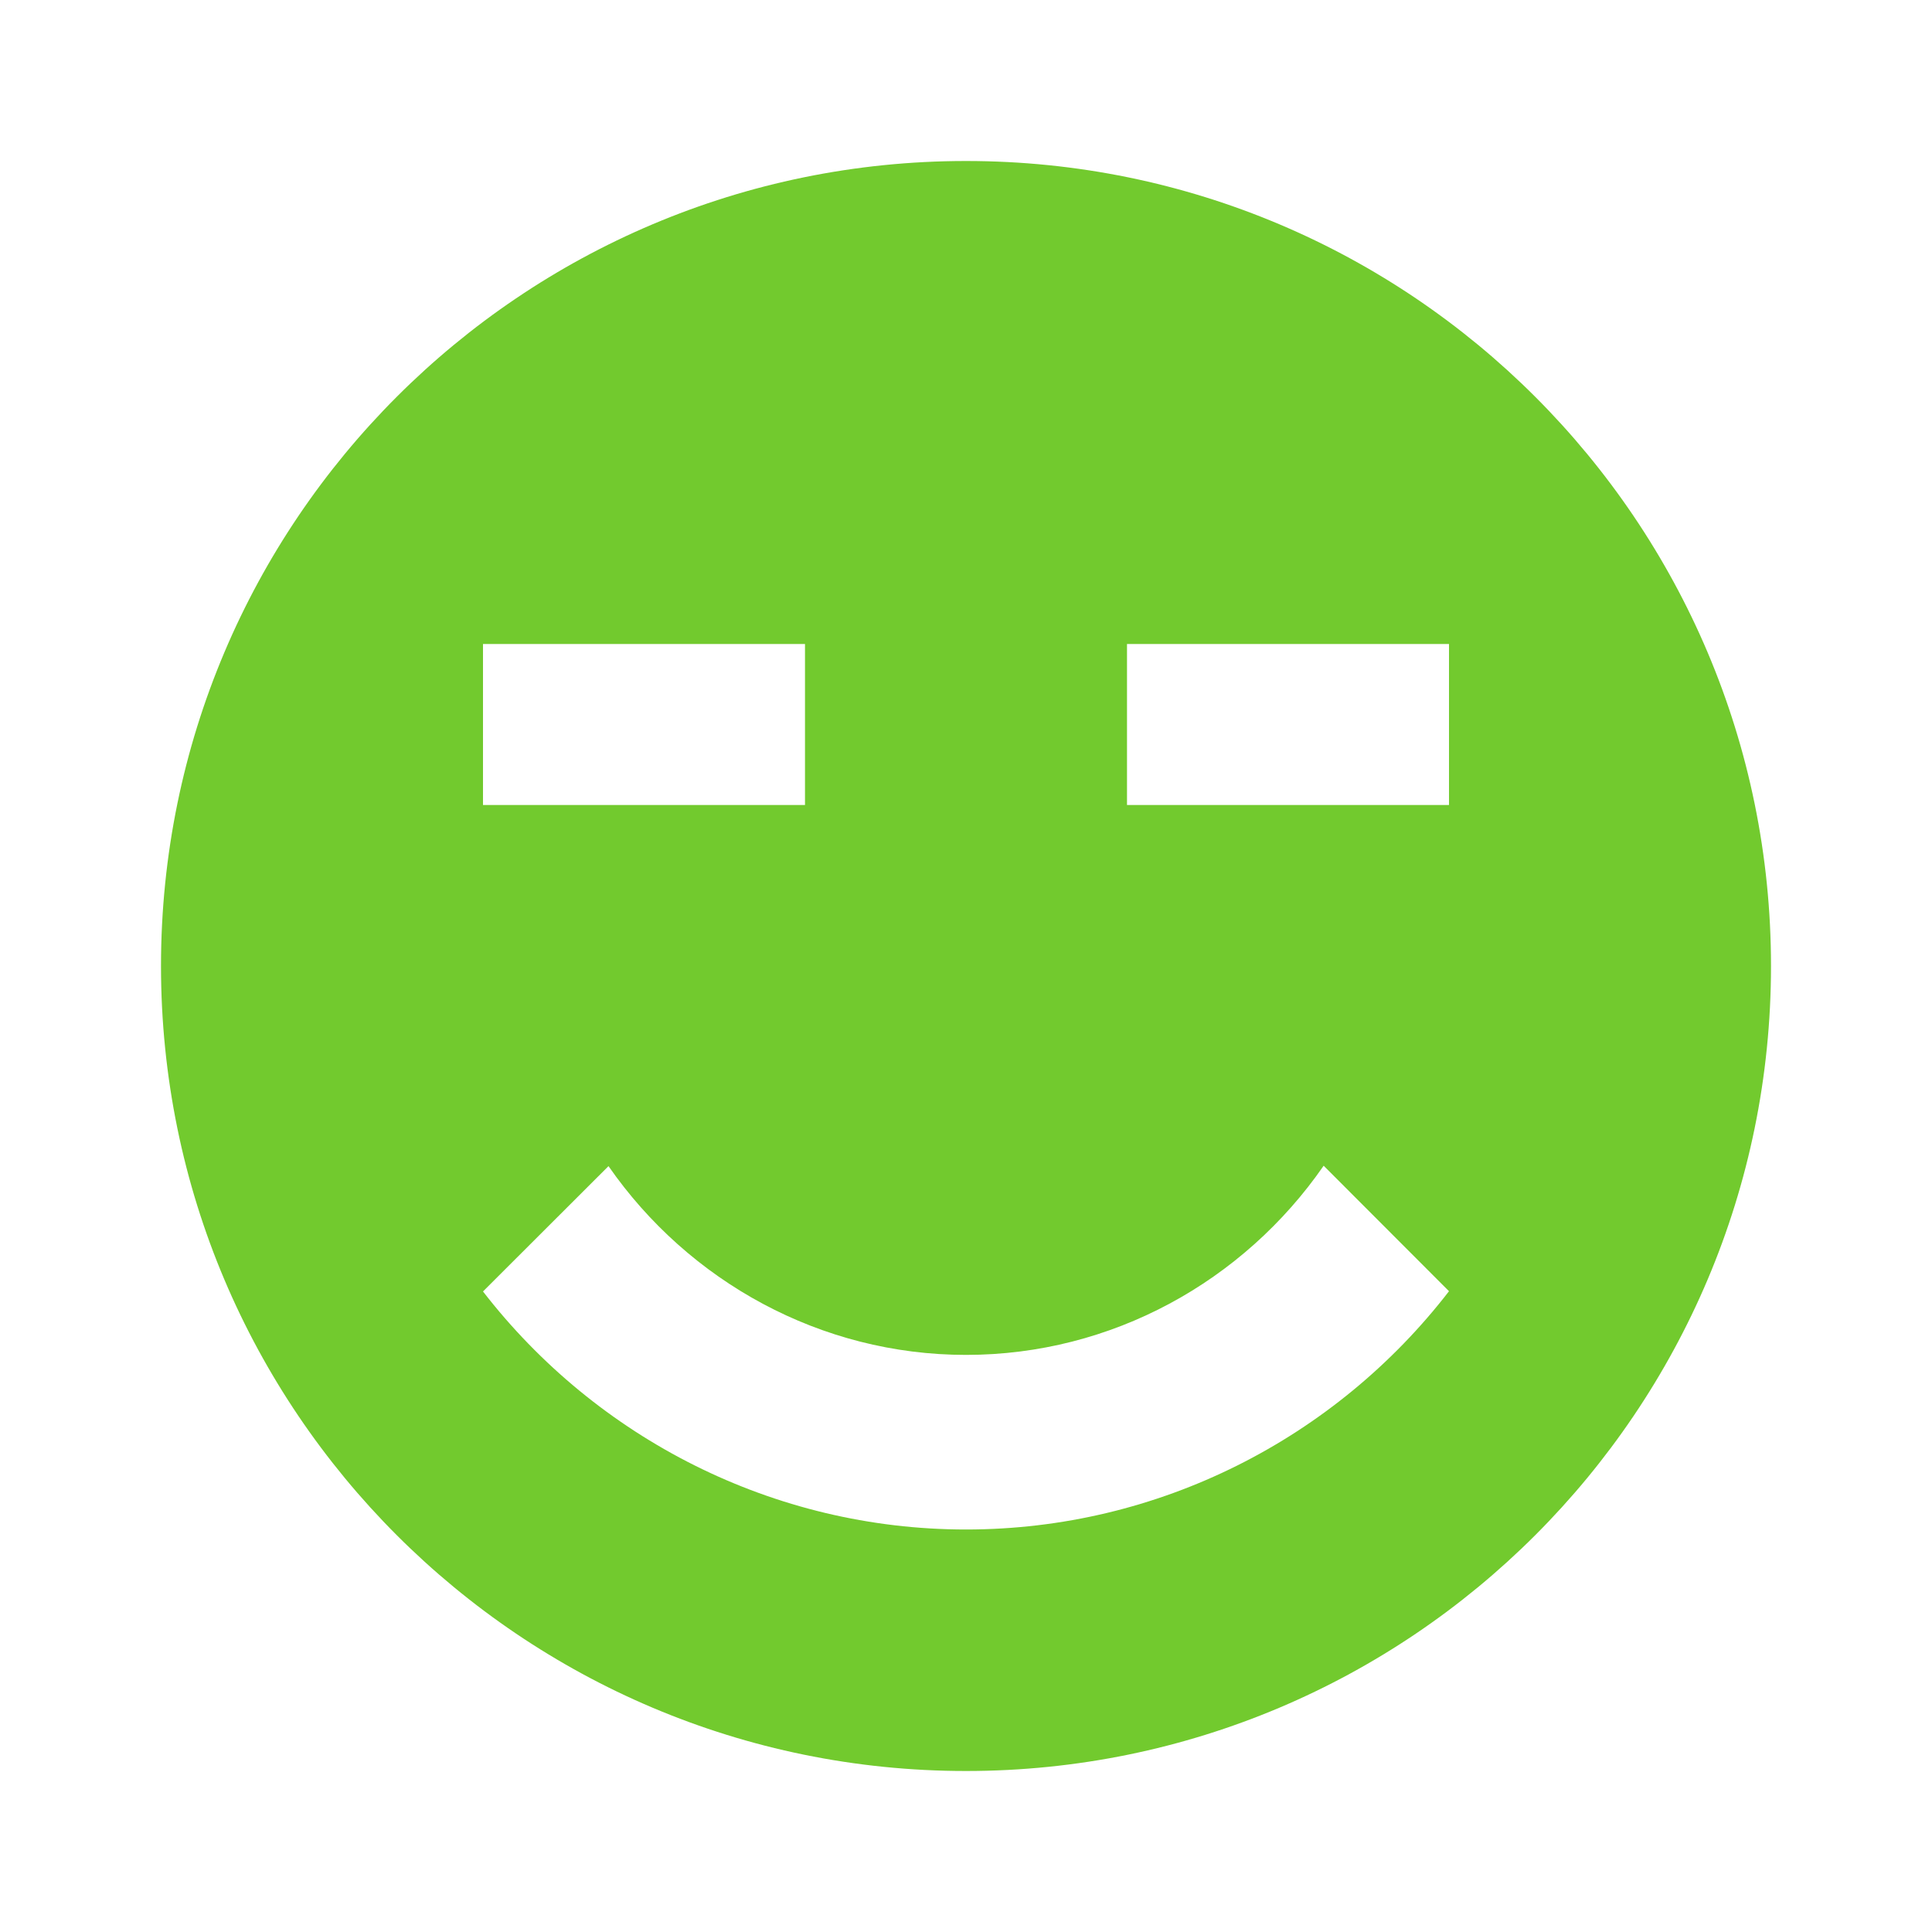 <?xml version="1.0" encoding="UTF-8"?>
<svg width="24px" height="24px" viewBox="0 0 24 24" version="1.1" xmlns="http://www.w3.org/2000/svg" xmlns:xlink="http://www.w3.org/1999/xlink">
    <title>5D961BB2-8BE2-49FD-A419-4A296AE11F7C</title>
    <g id="aimedis" stroke="none" stroke-width="1" fill="none" fill-rule="evenodd">
        <g id="UI---Components" transform="translate(-100, -10308)">
            <g id="Group-18" transform="translate(64, 3477)">
                <g id="smiley-smile-2" transform="translate(36, 6831)">
                    <g id="Frame_-_24px">
                        <rect id="Rectangle" x="0" y="0" width="24" height="24"></rect>
                    </g>
                    <g id="Filled_Icons" transform="translate(2, 2)" fill="#72CA2E" fill-rule="nonzero">
                        <path d="M10,0 C4.477,0 0,4.477 0,10 C0,15.522 4.477,20 10,20 C15.523,20 20,15.522 20,10 C20,4.477 15.522,0 10,0 Z M4,6 L8,6 L8,8 L4,8 L4,6 Z M10,17 C7.609,17 5.412,15.868 4,14.043 L5.559,12.486 C6.555,13.92 8.196,14.831 10,14.831 C11.809,14.831 13.447,13.92 14.443,12.481 L16,14.04 C14.59,15.867 12.396,17 10,17 Z M16,8 L12,8 L12,6 L16,6 L16,8 Z" id="Shape"></path>
                    </g>
                </g>
            </g>
        </g>
    </g>
</svg>